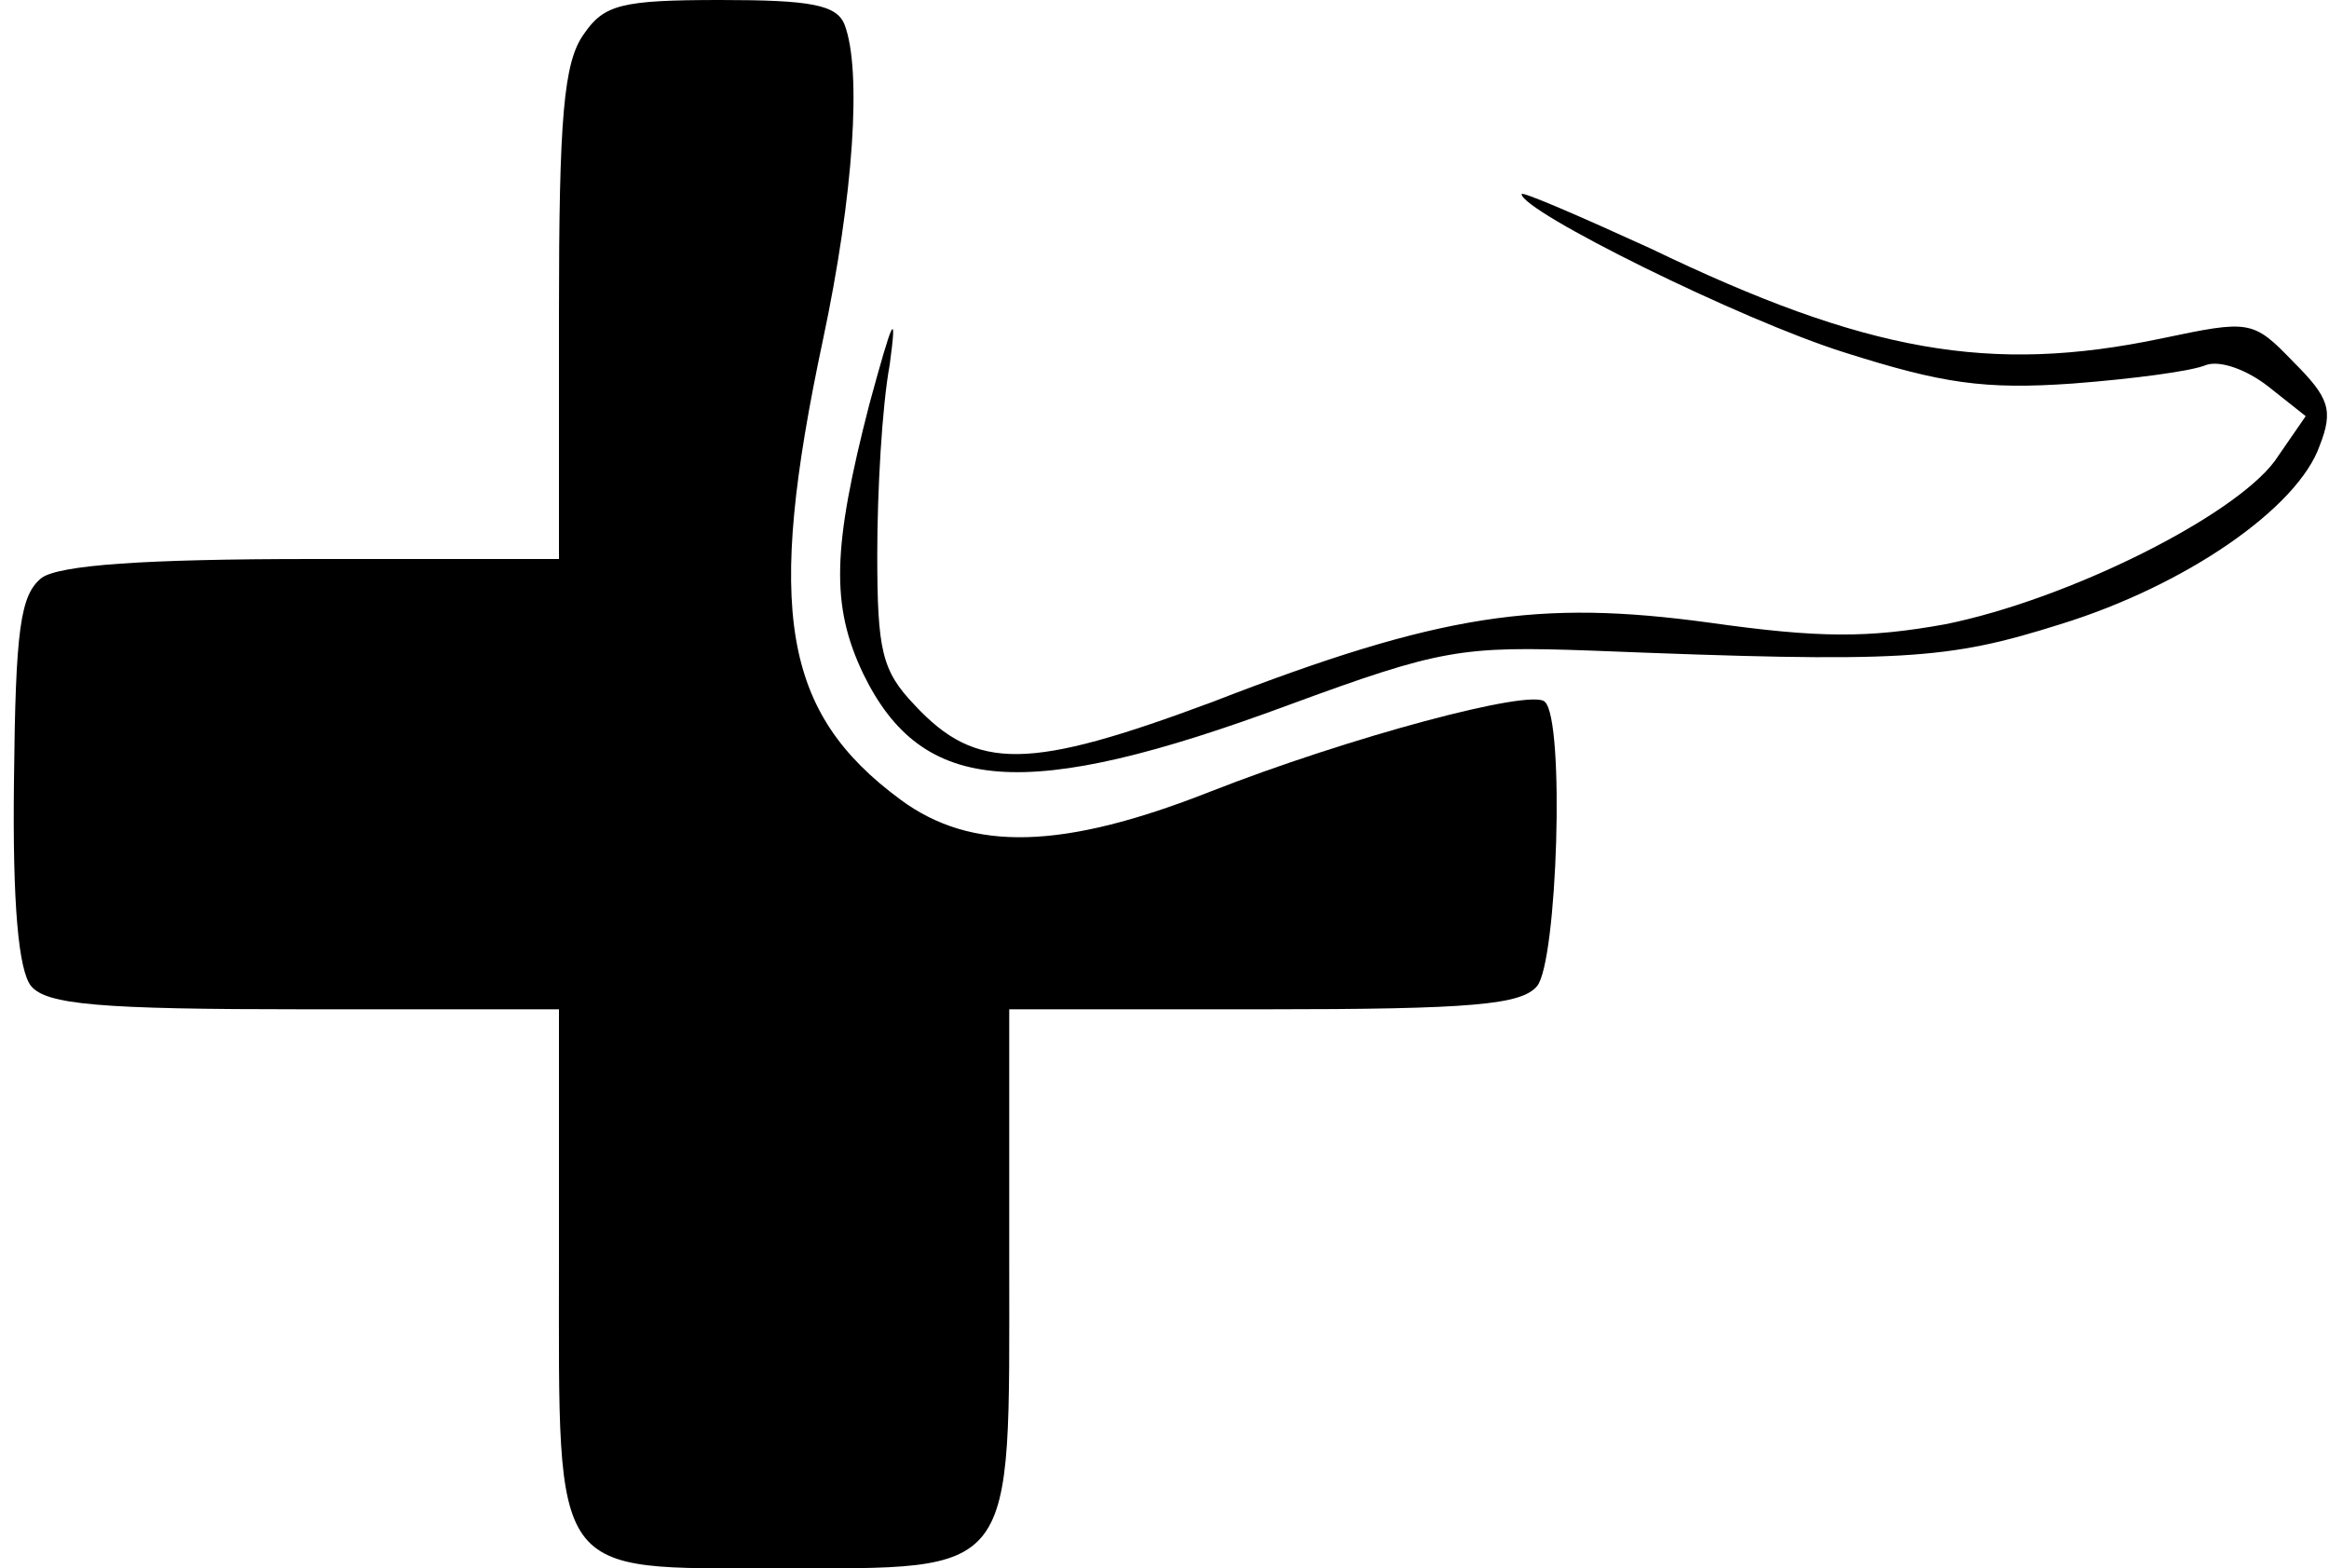 <?xml version="1.0" standalone="no"?>
<!DOCTYPE svg PUBLIC "-//W3C//DTD SVG 20010904//EN"
 "http://www.w3.org/TR/2001/REC-SVG-20010904/DTD/svg10.dtd">
<svg version="1.0" xmlns="http://www.w3.org/2000/svg"
 width="150pt" height="101pt" viewBox="0 0 150 101"
 preserveAspectRatio="xMidYMid meet">
<g transform="translate(0,101) scale(0.1,-0.1)"
fill="#000000" stroke="none">
<path d="M376 988 c-13 -18 -16 -54 -16 -180 l0 -158 -158 0 c-111 0 -163 -4
-175 -12 -14 -11 -17 -33 -18 -131 -1 -80 3 -122 11 -132 10 -12 44 -15 176
-15 l164 0 0 -163 c0 -205 -6 -197 141 -197 155 0 149 -7 149 196 l0 164 164
0 c135 0 166 3 176 15 13 16 18 171 5 183 -8 9 -127 -23 -216 -58 -94 -37
-153 -39 -199 -5 -76 56 -87 122 -50 296 20 94 25 174 14 203 -5 13 -22 16
-80 16 -64 0 -75 -3 -88 -22z"/>
<path d="M980 885 c0 -11 141 -81 208 -102 63 -20 90 -24 147 -20 39 3 77 8
86 12 9 3 26 -3 40 -14 l24 -19 -20 -29 c-27 -36 -133 -89 -212 -105 -50 -9
-81 -9 -152 1 -110 15 -173 6 -320 -51 -118 -44 -152 -45 -192 -2 -21 22 -24
35 -24 97 0 40 3 95 8 122 5 37 2 30 -13 -25 -24 -93 -25 -130 -4 -174 38 -78
104 -83 274 -20 98 36 111 38 195 35 201 -8 229 -6 302 17 81 25 153 75 167
115 9 23 6 31 -17 54 -26 27 -28 27 -85 15 -110 -23 -190 -9 -329 58 -46 21
-83 37 -83 35z"/>
</g>
</svg>
